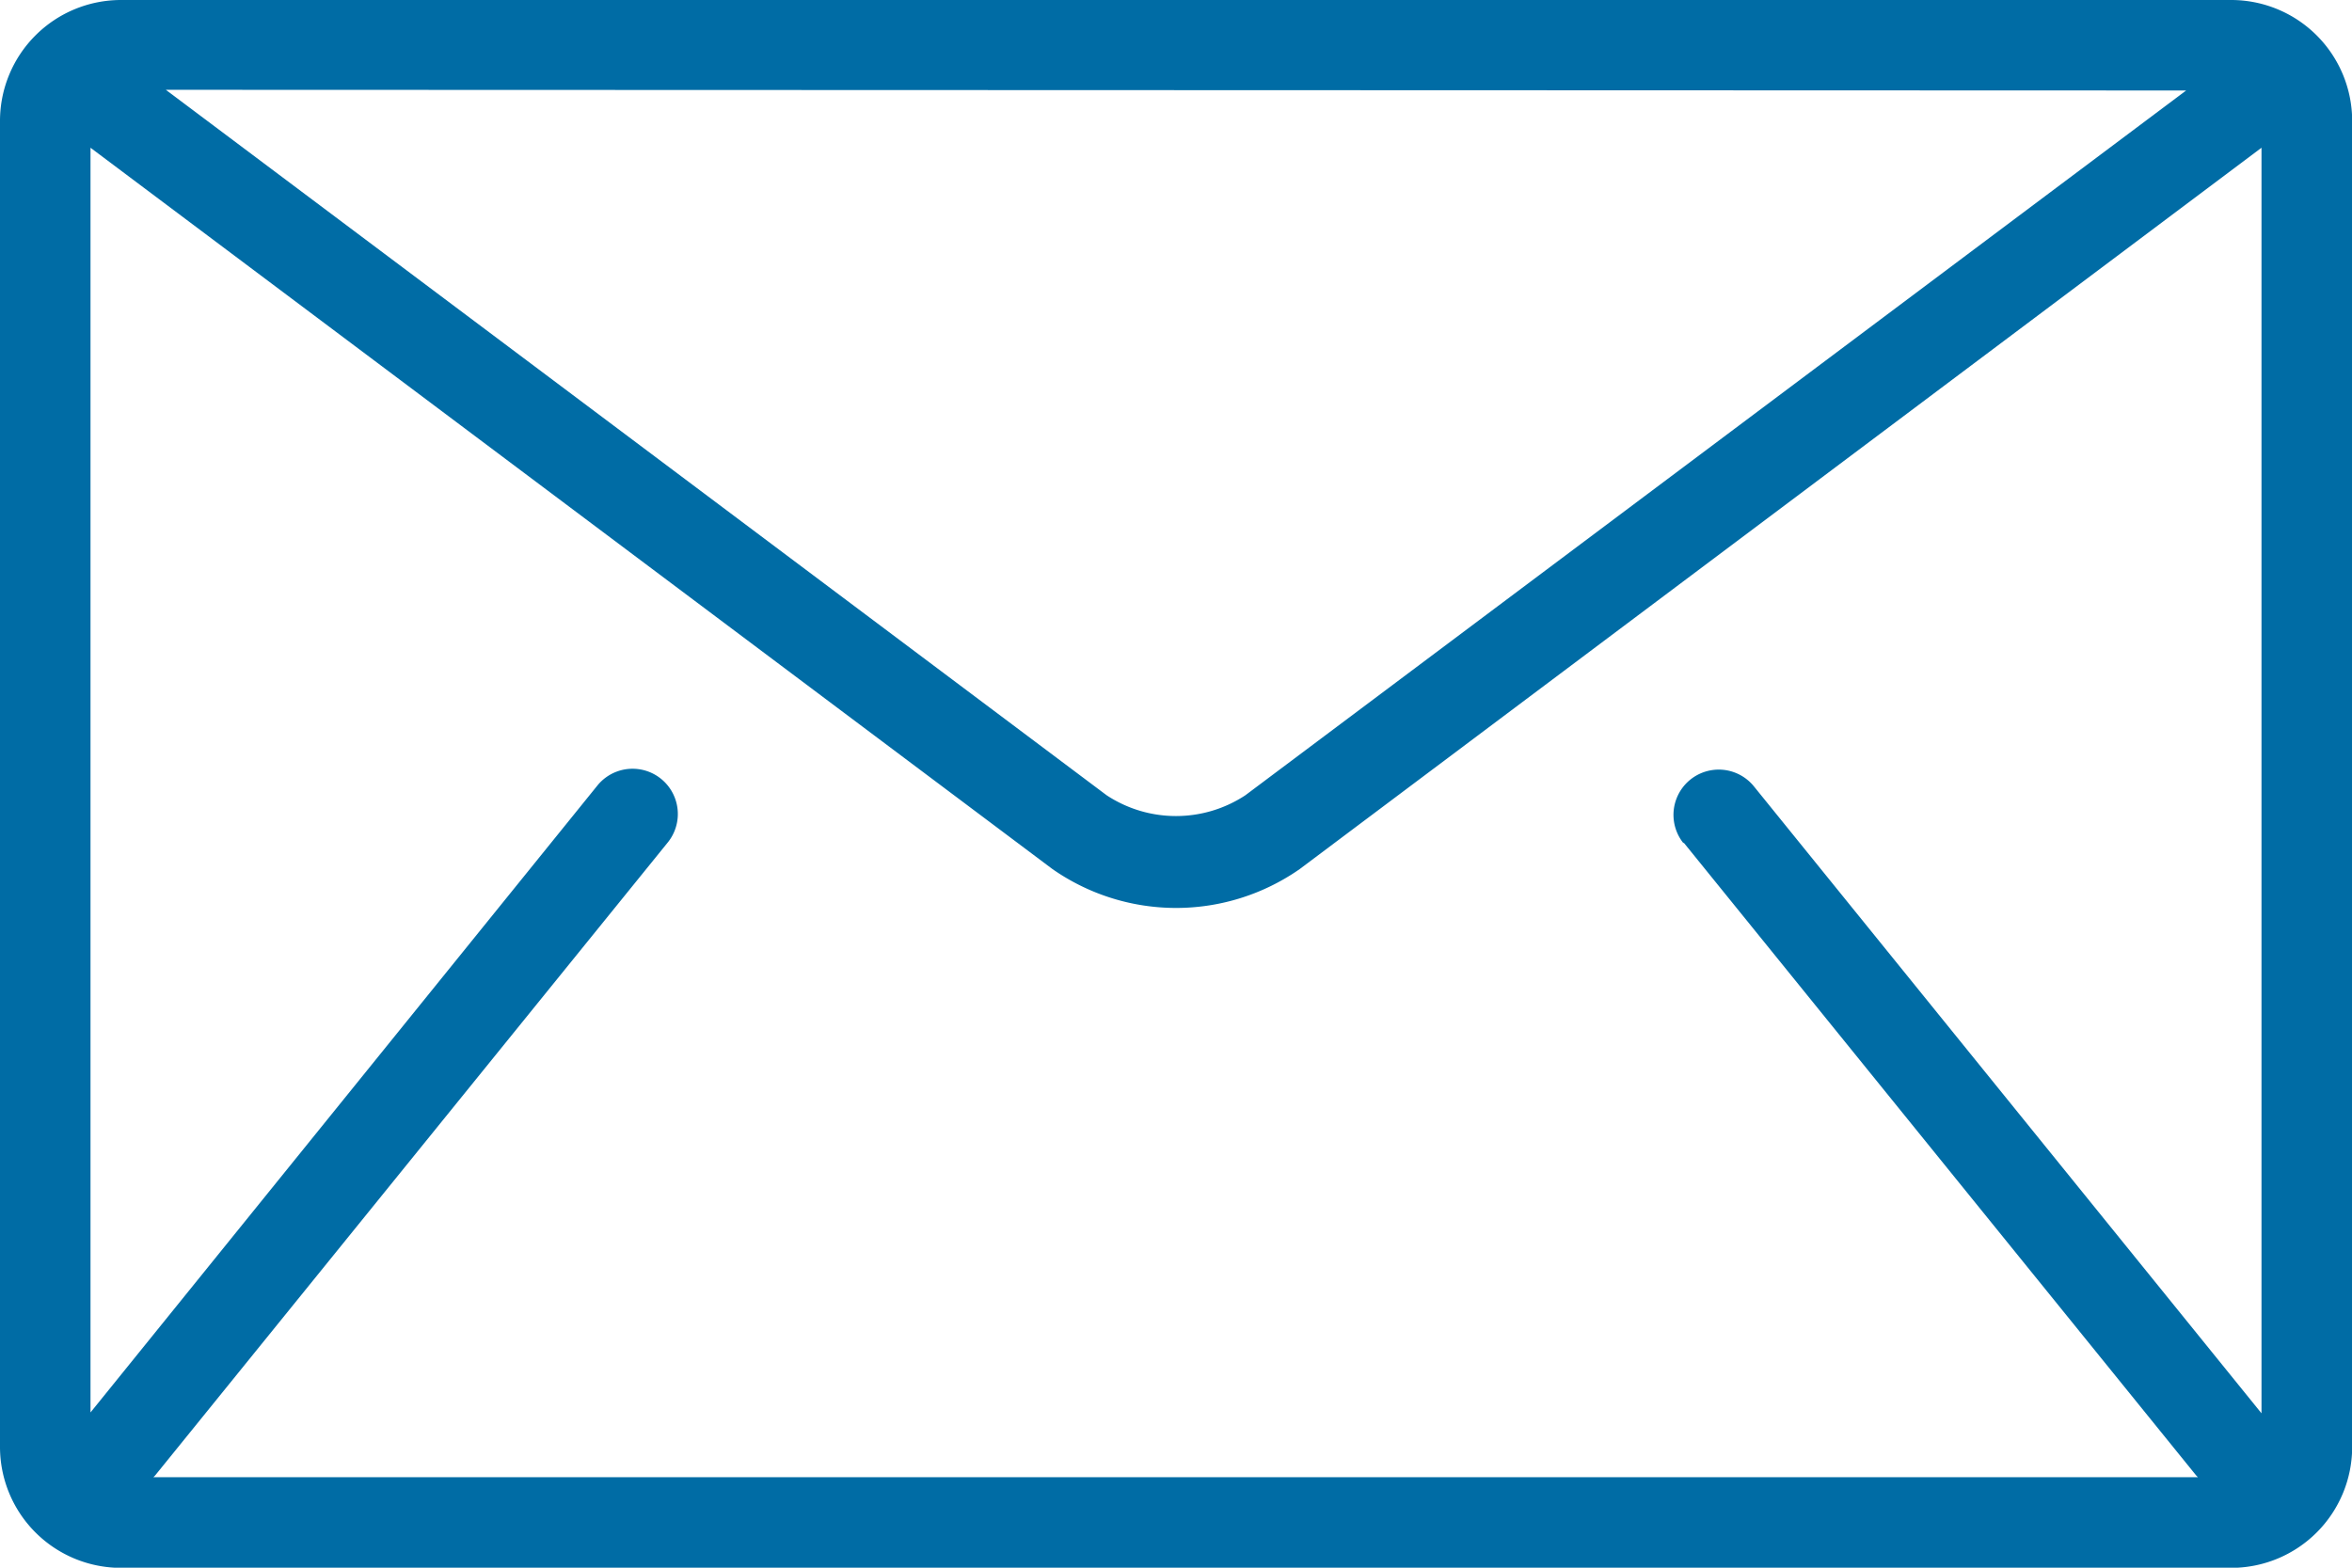 <svg xmlns="http://www.w3.org/2000/svg" width="13.8" height="9.2" viewBox="0 0 13.8 9.2">
  <g id="mail-blue" transform="translate(0 -85.333)">
    <g id="Group_14779" data-name="Group 14779" transform="translate(0 85.333)">
      <path id="Path_36787" data-name="Path 36787" d="M13.093,85.333H.708A.71.71,0,0,0,0,86.041v7.785a.71.71,0,0,0,.708.708H13.093a.71.71,0,0,0,.708-.708V86.041A.71.71,0,0,0,13.093,85.333Zm-.266.531L7.307,90a.74.74,0,0,1-.814,0l-5.52-4.14ZM9.878,90.277l3.008,3.715.01.01H.9l.01-.01,3.008-3.715a.265.265,0,0,0-.413-.334L.531,93.622V86.2l5.644,4.233a1.267,1.267,0,0,0,1.451,0L13.269,86.2v7.427l-2.978-3.679a.265.265,0,0,0-.413.334Z" transform="translate(0 -85.333)" fill="#006ca5"/>
    </g>
  </g>
</svg>
